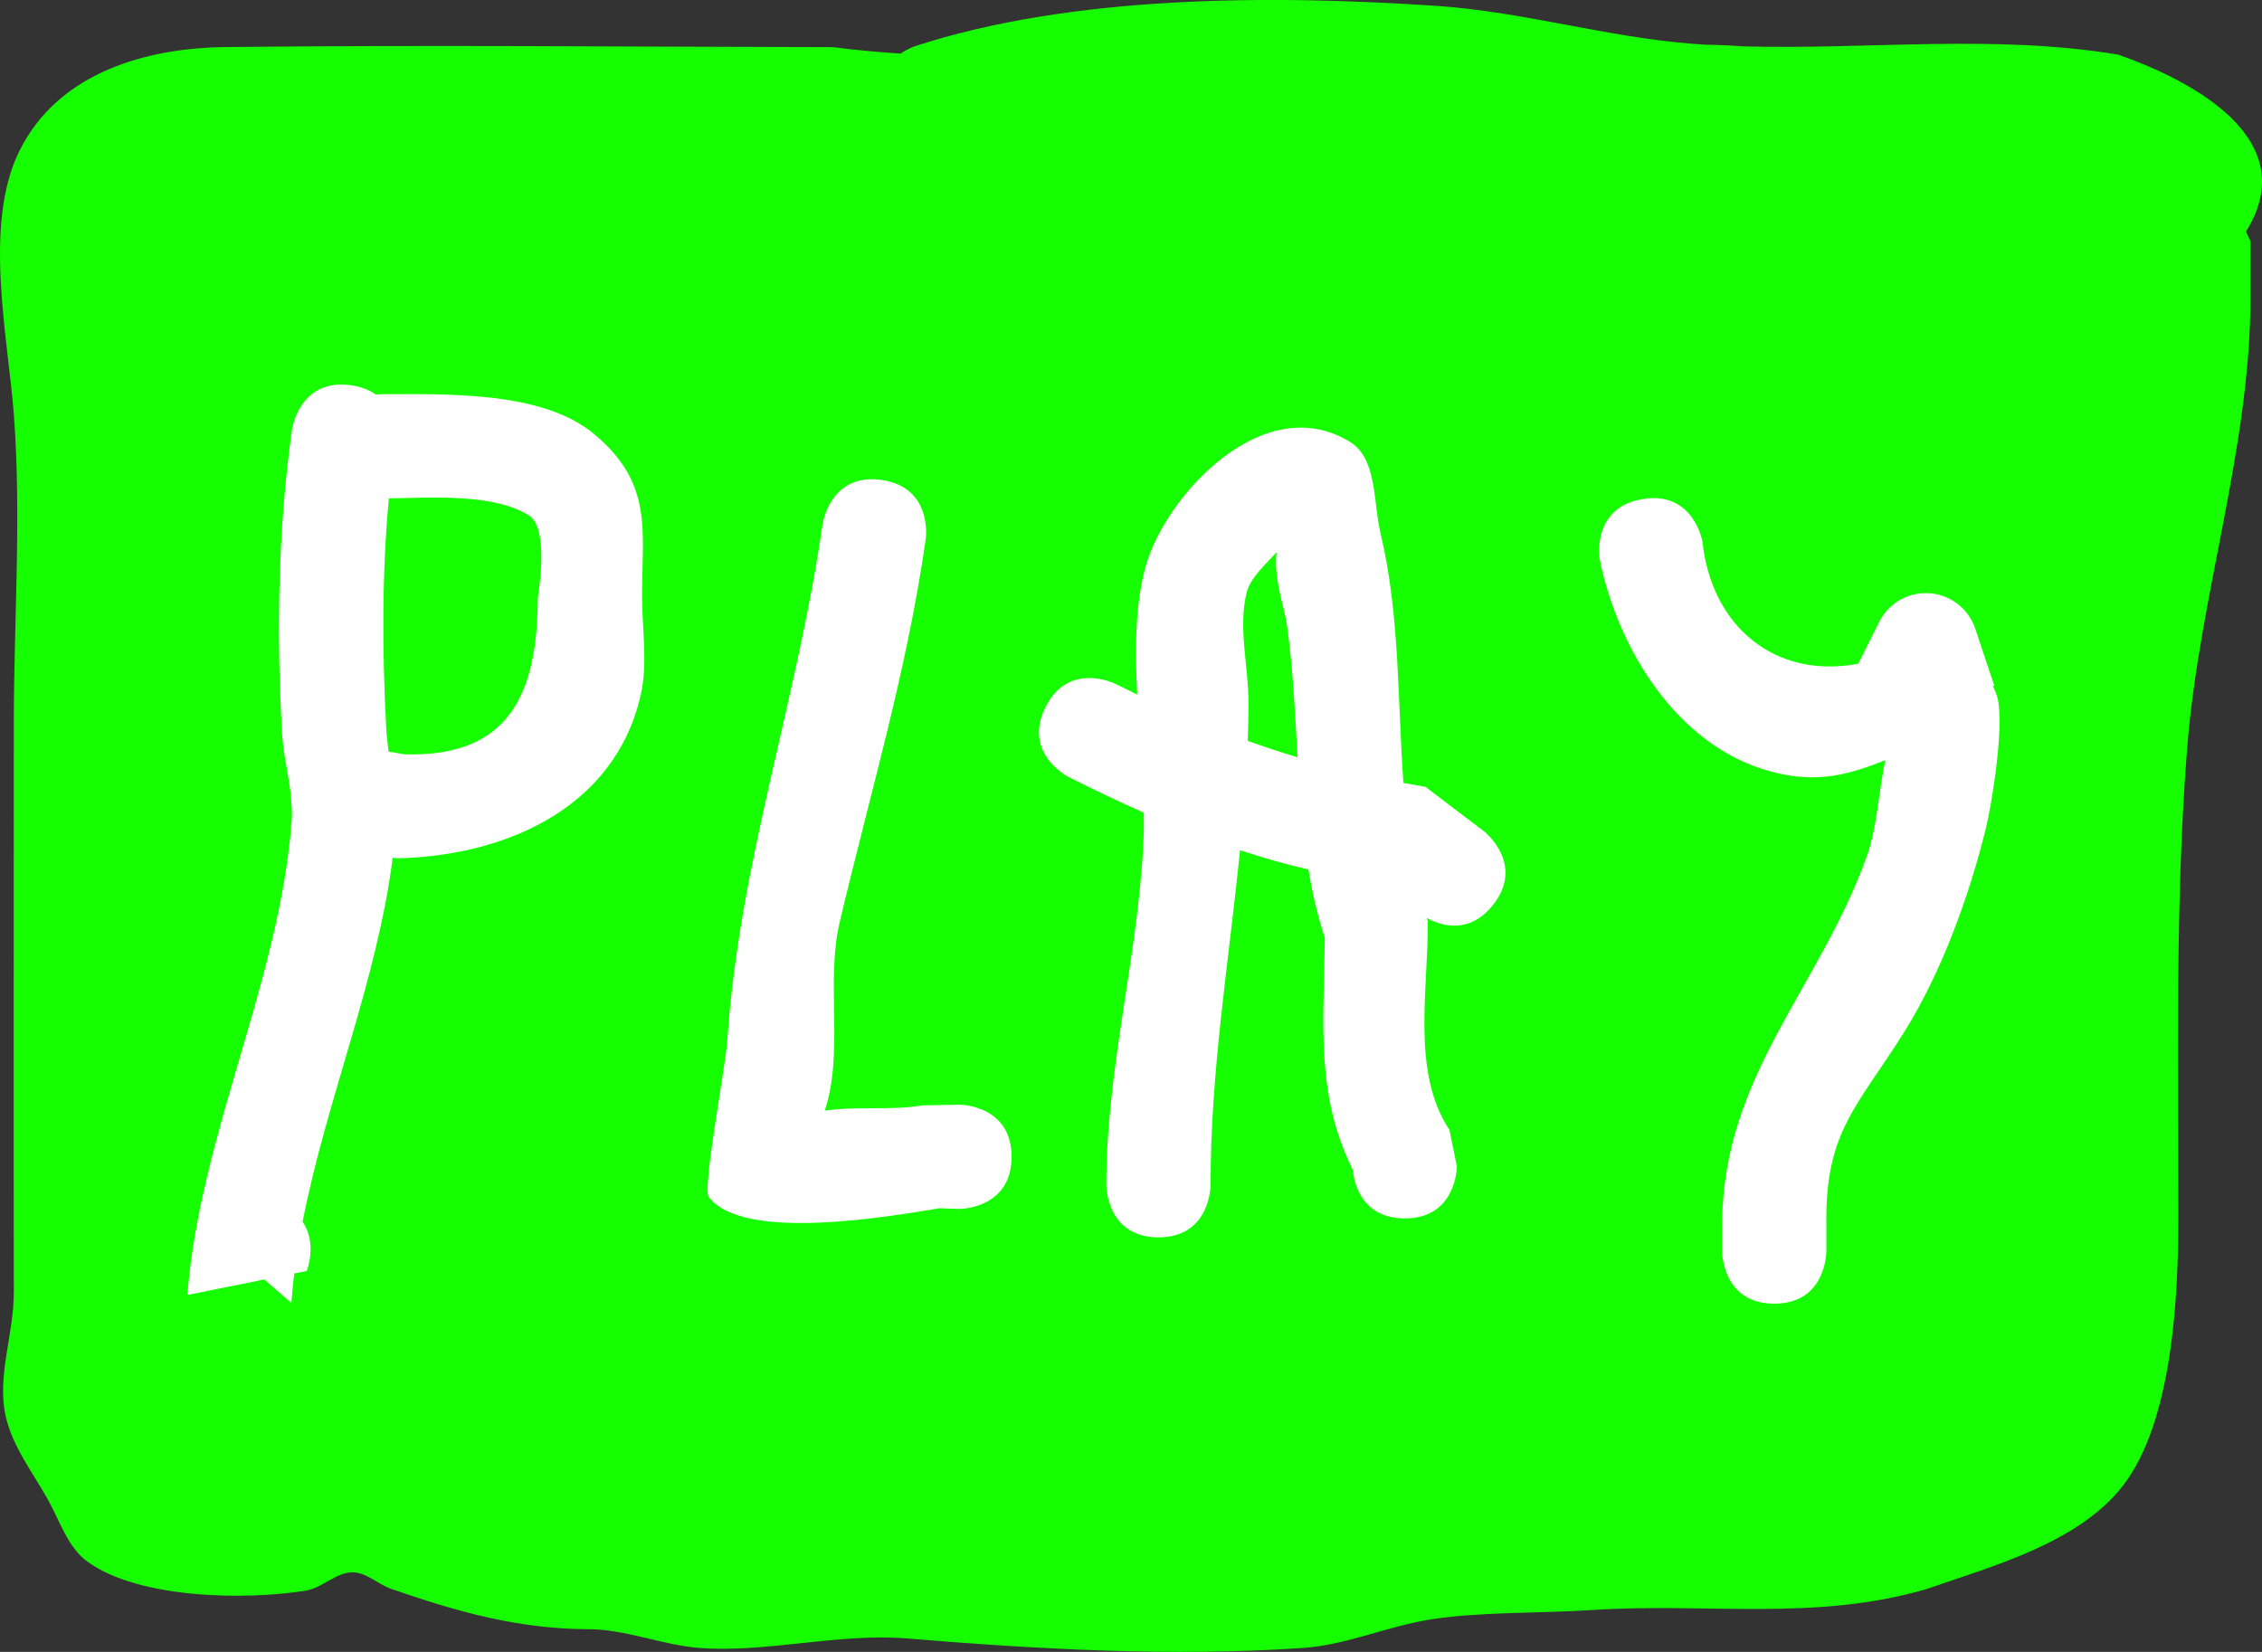 <svg version="1.1" xmlns="http://www.w3.org/2000/svg" xmlns:xlink="http://www.w3.org/1999/xlink" width="108.457" height="79.21" viewBox="0,0,108.457,79.21"><rect x="0" y="0" width="108.457" height="79.21" fill="#333333" stroke="none"/><g transform="translate(-183.322,-139.292)"><g data-paper-data="{&quot;isPaintingLayer&quot;:true}" fill-rule="nonzero" stroke="none" stroke-width="0.5" stroke-linecap="butt" stroke-linejoin="miter" stroke-miterlimit="10" stroke-dasharray="" stroke-dashoffset="0" style="mix-blend-mode: normal"><path d="M227.171,141.514c7.534,-2.462 17.059,-2.474 25.022,-1.941c4.14,0.277 8.159,1.501 12.287,1.819c0.214,0.016 0.428,0.031 0.643,0.045c0.583,0.007 1.171,0.032 1.759,0.078c6.012,0.167 12.038,-0.595 18.012,0.399c3.372,1.185 8.926,3.988 6.118,8.48l0.215,0.468c0,0.909 0,1.817 0,2.726c-0.015,7.233 -2.456,14.302 -3.035,21.557c-0.584,7.321 -0.421,15.176 -0.424,22.507c-0.002,3.735 -0.262,9.773 -2.651,12.874c-2.136,2.773 -6.346,3.886 -9.404,4.959c-5.379,1.576 -10.562,0.646 -16.074,1.012c-2.431,0.161 -5.29,0.075 -7.689,0.444c-2.073,0.319 -4.058,1.23 -6.148,1.373c-6.277,0.43 -12.753,0.058 -18.987,-0.454c-3.298,-0.271 -6.752,0.703 -9.963,0.453c-1.82,-0.142 -3.583,-0.921 -5.408,-0.898c-3.319,-0.027 -6.195,-0.835 -9.352,-1.929c-0.645,-0.223 -1.212,-0.81 -1.891,-0.797c-0.788,0.015 -1.434,0.75 -2.213,0.876c-2.888,0.467 -8.006,0.403 -10.478,-1.393c-0.939,-0.682 -1.323,-1.958 -1.902,-2.992c-0.729,-1.301 -1.696,-2.531 -2.019,-4.003c-0.42,-1.919 0.398,-3.923 0.395,-5.891c-0.013,-9.085 0,-18.171 0,-27.256c0,-4.886 0.368,-9.946 0.006,-14.814c-0.277,-3.716 -1.489,-9.14 0.258,-12.678c1.896,-3.841 6.222,-4.95 9.9,-4.99c9.704,-0.105 19.416,-0.012 29.12,0.005c1.071,0.141 2.151,0.239 3.237,0.308c0.358,-0.244 0.668,-0.347 0.668,-0.347z" fill="#16ff00"/><path d="M202.729,175.464c5.114,0.153 6.363,-3.047 6.379,-7.502c0,-0.073 0.588,-3.318 -0.427,-3.955c-1.696,-1.064 -4.702,-0.848 -6.715,-0.816c-0.337,3.642 -0.32,7.395 -0.126,11.007c0.02,0.379 0.063,0.757 0.114,1.135zM201.615,158.194c3.031,0.007 7.687,-0.182 10.195,1.913c2.856,2.385 2.29,4.615 2.298,7.856c0.004,1.554 0.28,3.148 -0.067,4.663c-1.272,5.559 -6.727,7.739 -11.725,7.823l-0.167,-0.027c-0.744,5.897 -3.172,11.587 -4.319,17.459c0.723,1.045 0.199,2.355 0.199,2.355l-0.597,0.12c-0.058,0.47 -0.105,0.941 -0.14,1.415l-1.296,-1.126l-3.689,0.742c0.614,-7.726 4.418,-15.045 4.996,-22.694c0.017,-0.227 0.019,-0.453 0.01,-0.68c-0.02,-0.131 -0.03,-0.27 -0.028,-0.419c-0.098,-1.048 -0.379,-2.093 -0.439,-3.147c-0.276,-4.797 -0.193,-9.813 0.476,-14.56c0,0 0.354,-2.475 2.828,-2.121c0.511,0.073 0.901,0.236 1.199,0.45c0.163,-0.021 0.264,-0.021 0.264,-0.021z" fill="#ffffff"/><path d="M231.825,194.764c0,2.5 -2.5,2.5 -2.5,2.5l-0.952,-0.034c-2.273,0.372 -9.458,1.65 -11.07,-0.55c-0.307,-0.419 0.814,-6.277 0.897,-7.544c0.555,-8.408 3.364,-16.321 4.561,-24.707c0,0 0.354,-2.475 2.828,-2.121c2.475,0.354 2.121,2.828 2.121,2.828c-0.91,6.37 -2.664,12.173 -4.13,18.391c-0.675,2.863 0.215,6.222 -0.712,9.021c1.534,-0.225 3.145,0.011 4.682,-0.25l1.774,-0.034c0,0 2.5,0 2.5,2.5z" fill="#ffffff"/><path d="M254.899,182.697c-1.161,1.451 -2.538,0.961 -3.168,0.613c0.016,0.05 0.033,0.1 0.049,0.15c0.03,3.29 -0.804,7.242 1.039,10.017l0.356,1.74c0,0 0,2.5 -2.5,2.5c-2.091,0 -2.433,-1.749 -2.489,-2.321c-1.8,-3.642 -1.389,-7.003 -1.341,-11.135c-0.352,-1.056 -0.602,-2.152 -0.786,-3.273c-1.112,-0.258 -2.205,-0.57 -3.282,-0.926c-0.538,5.363 -1.419,10.656 -1.412,16.064c0,0 0,2.5 -2.5,2.5c-2.5,0 -2.5,-2.5 -2.5,-2.5c0.006,-5.627 1.508,-10.868 1.781,-16.455c0.022,-0.451 0.026,-0.922 0.018,-1.409c-1.205,-0.534 -2.401,-1.107 -3.597,-1.705c0,0 -2.236,-1.118 -1.118,-3.354c1.118,-2.236 3.354,-1.118 3.354,-1.118c0.349,0.175 0.697,0.345 1.045,0.512c-0.111,-2.221 -0.098,-4.406 0.425,-6.211c0.971,-3.355 5.626,-8.428 9.768,-5.91c1.322,0.804 1.114,2.895 1.475,4.399c0.929,3.869 0.808,7.983 1.096,11.962c0.349,0.065 0.702,0.127 1.057,0.186l2.84,2.159c0,0 1.952,1.562 0.39,3.514zM245.022,169.231c-0.114,-0.798 -0.656,-2.262 -0.485,-3.459c-0.554,0.6 -1.274,1.236 -1.446,1.949c-0.409,1.698 0.091,3.492 0.091,5.238c0,0.623 -0.011,1.243 -0.033,1.862c0.79,0.282 1.585,0.544 2.389,0.786c-0.126,-2.152 -0.221,-4.309 -0.516,-6.376z" fill="#ffffff"/><path d="M268.392,201.806c-2.5,0 -2.5,-2.5 -2.5,-2.5v-1.363c0.064,-7.115 4.657,-11.222 6.957,-17.642c0.455,-1.271 0.553,-3.032 0.866,-4.558c-1.713,0.685 -3.256,1.136 -5.444,0.557c-4.581,-1.211 -7.399,-5.97 -8.251,-10.199c0,0 -0.411,-2.466 2.055,-2.877c2.466,-0.411 2.877,2.055 2.877,2.055c0.429,4.052 3.487,6.598 7.47,5.839l0.978,-1.955c0.401,-0.846 1.262,-1.43 2.26,-1.43c1.125,0 2.076,0.743 2.39,1.764l0.89,2.671l-0.062,0.021c0.056,0.121 0.109,0.245 0.158,0.369c0.466,1.18 -0.207,5.283 -0.496,6.454c-0.81,3.287 -2.146,6.96 -3.955,9.83c-2.218,3.519 -3.745,4.727 -3.694,9.101v1.363c0,0 0,2.5 -2.5,2.5z" fill="#ffffff"/></g></g></svg>